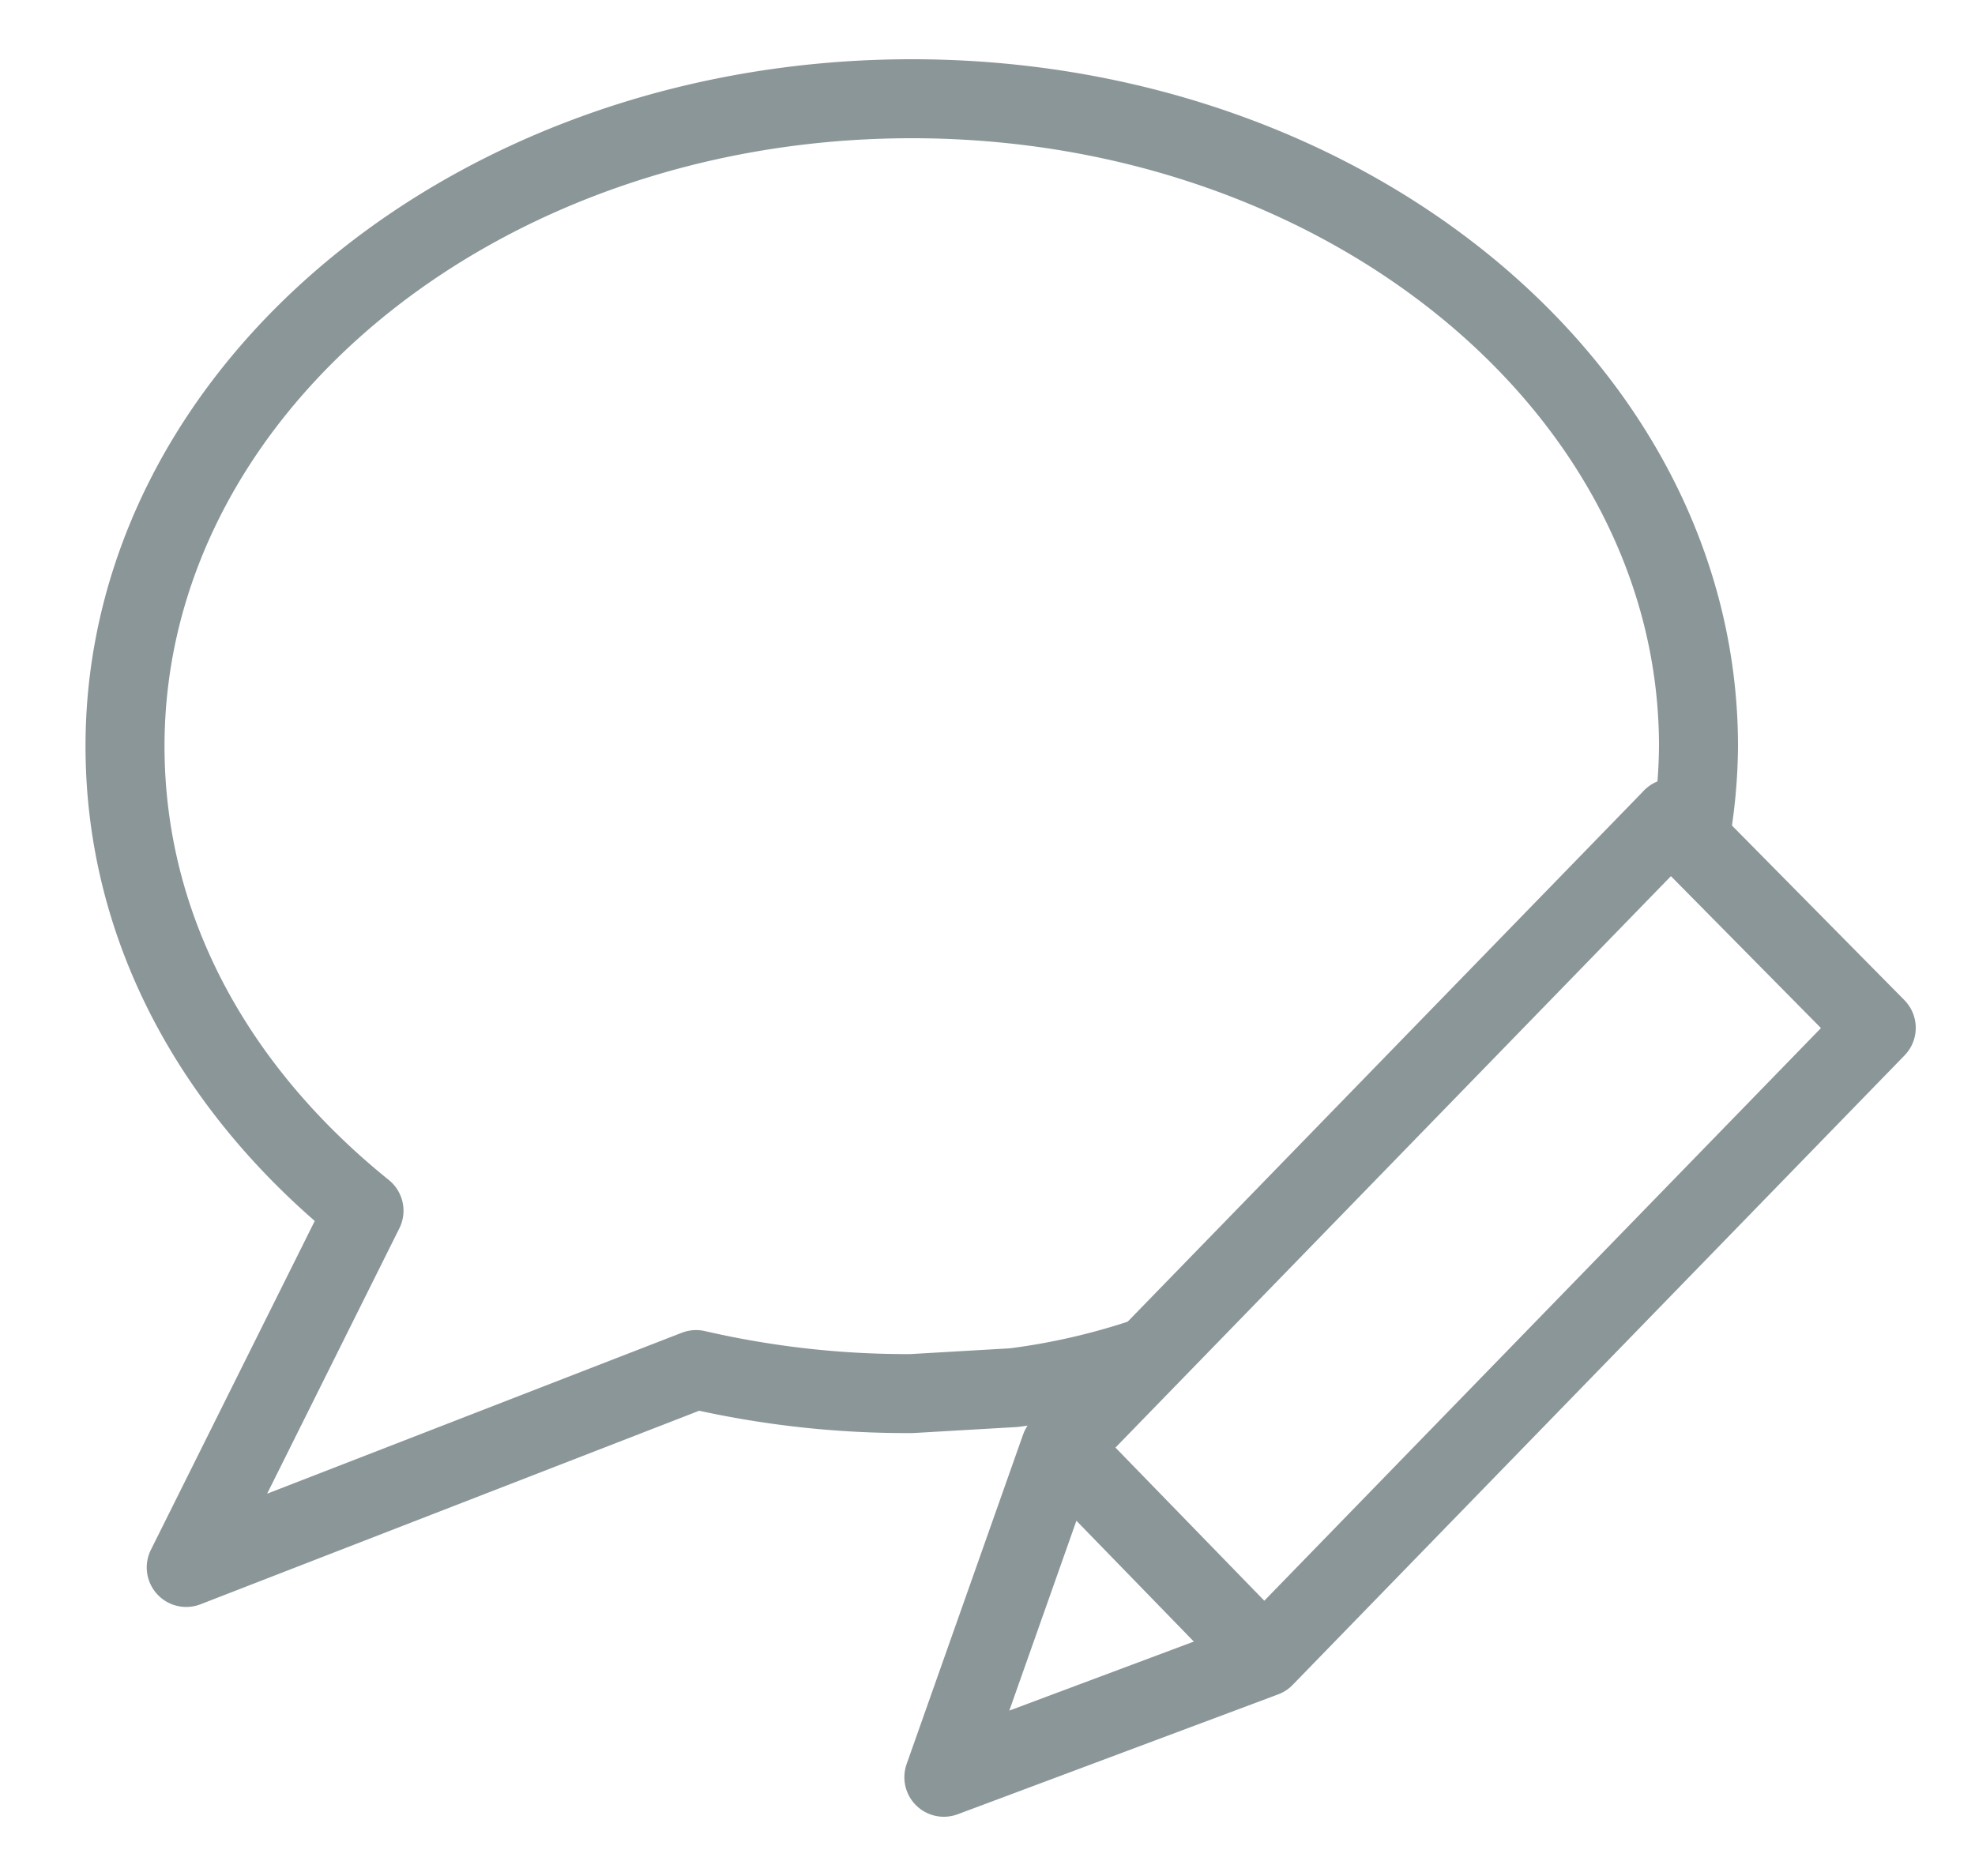 <svg xmlns="http://www.w3.org/2000/svg" width="20" height="19" viewBox="0 0 20 19">
    <g fill="none" fill-rule="evenodd" stroke="#8B9699" stroke-linecap="round" stroke-linejoin="round" stroke-width=".8">
        <path d="M17.111 8.498a5.46 5.46 0 0 0 .089-.94C17.2 3.944 13.63 1 9.233 1S1.266 3.945 1.266 7.557c0 1.852.914 3.491 2.42 4.705l-1.8 3.613 5.163-2.004c.717.165 1.45.247 2.184.243l1.033-.06a6.913 6.913 0 0 0 1.327-.304"/>
        <path d="M16.934 8.286l-6.196 6.375L9.558 18l3.245-1.214L19 10.41l-1.889-1.913-.177-.212zm-6.196 6.375l2.065 2.125-2.065-2.125z"/>
    </g>
</svg>

